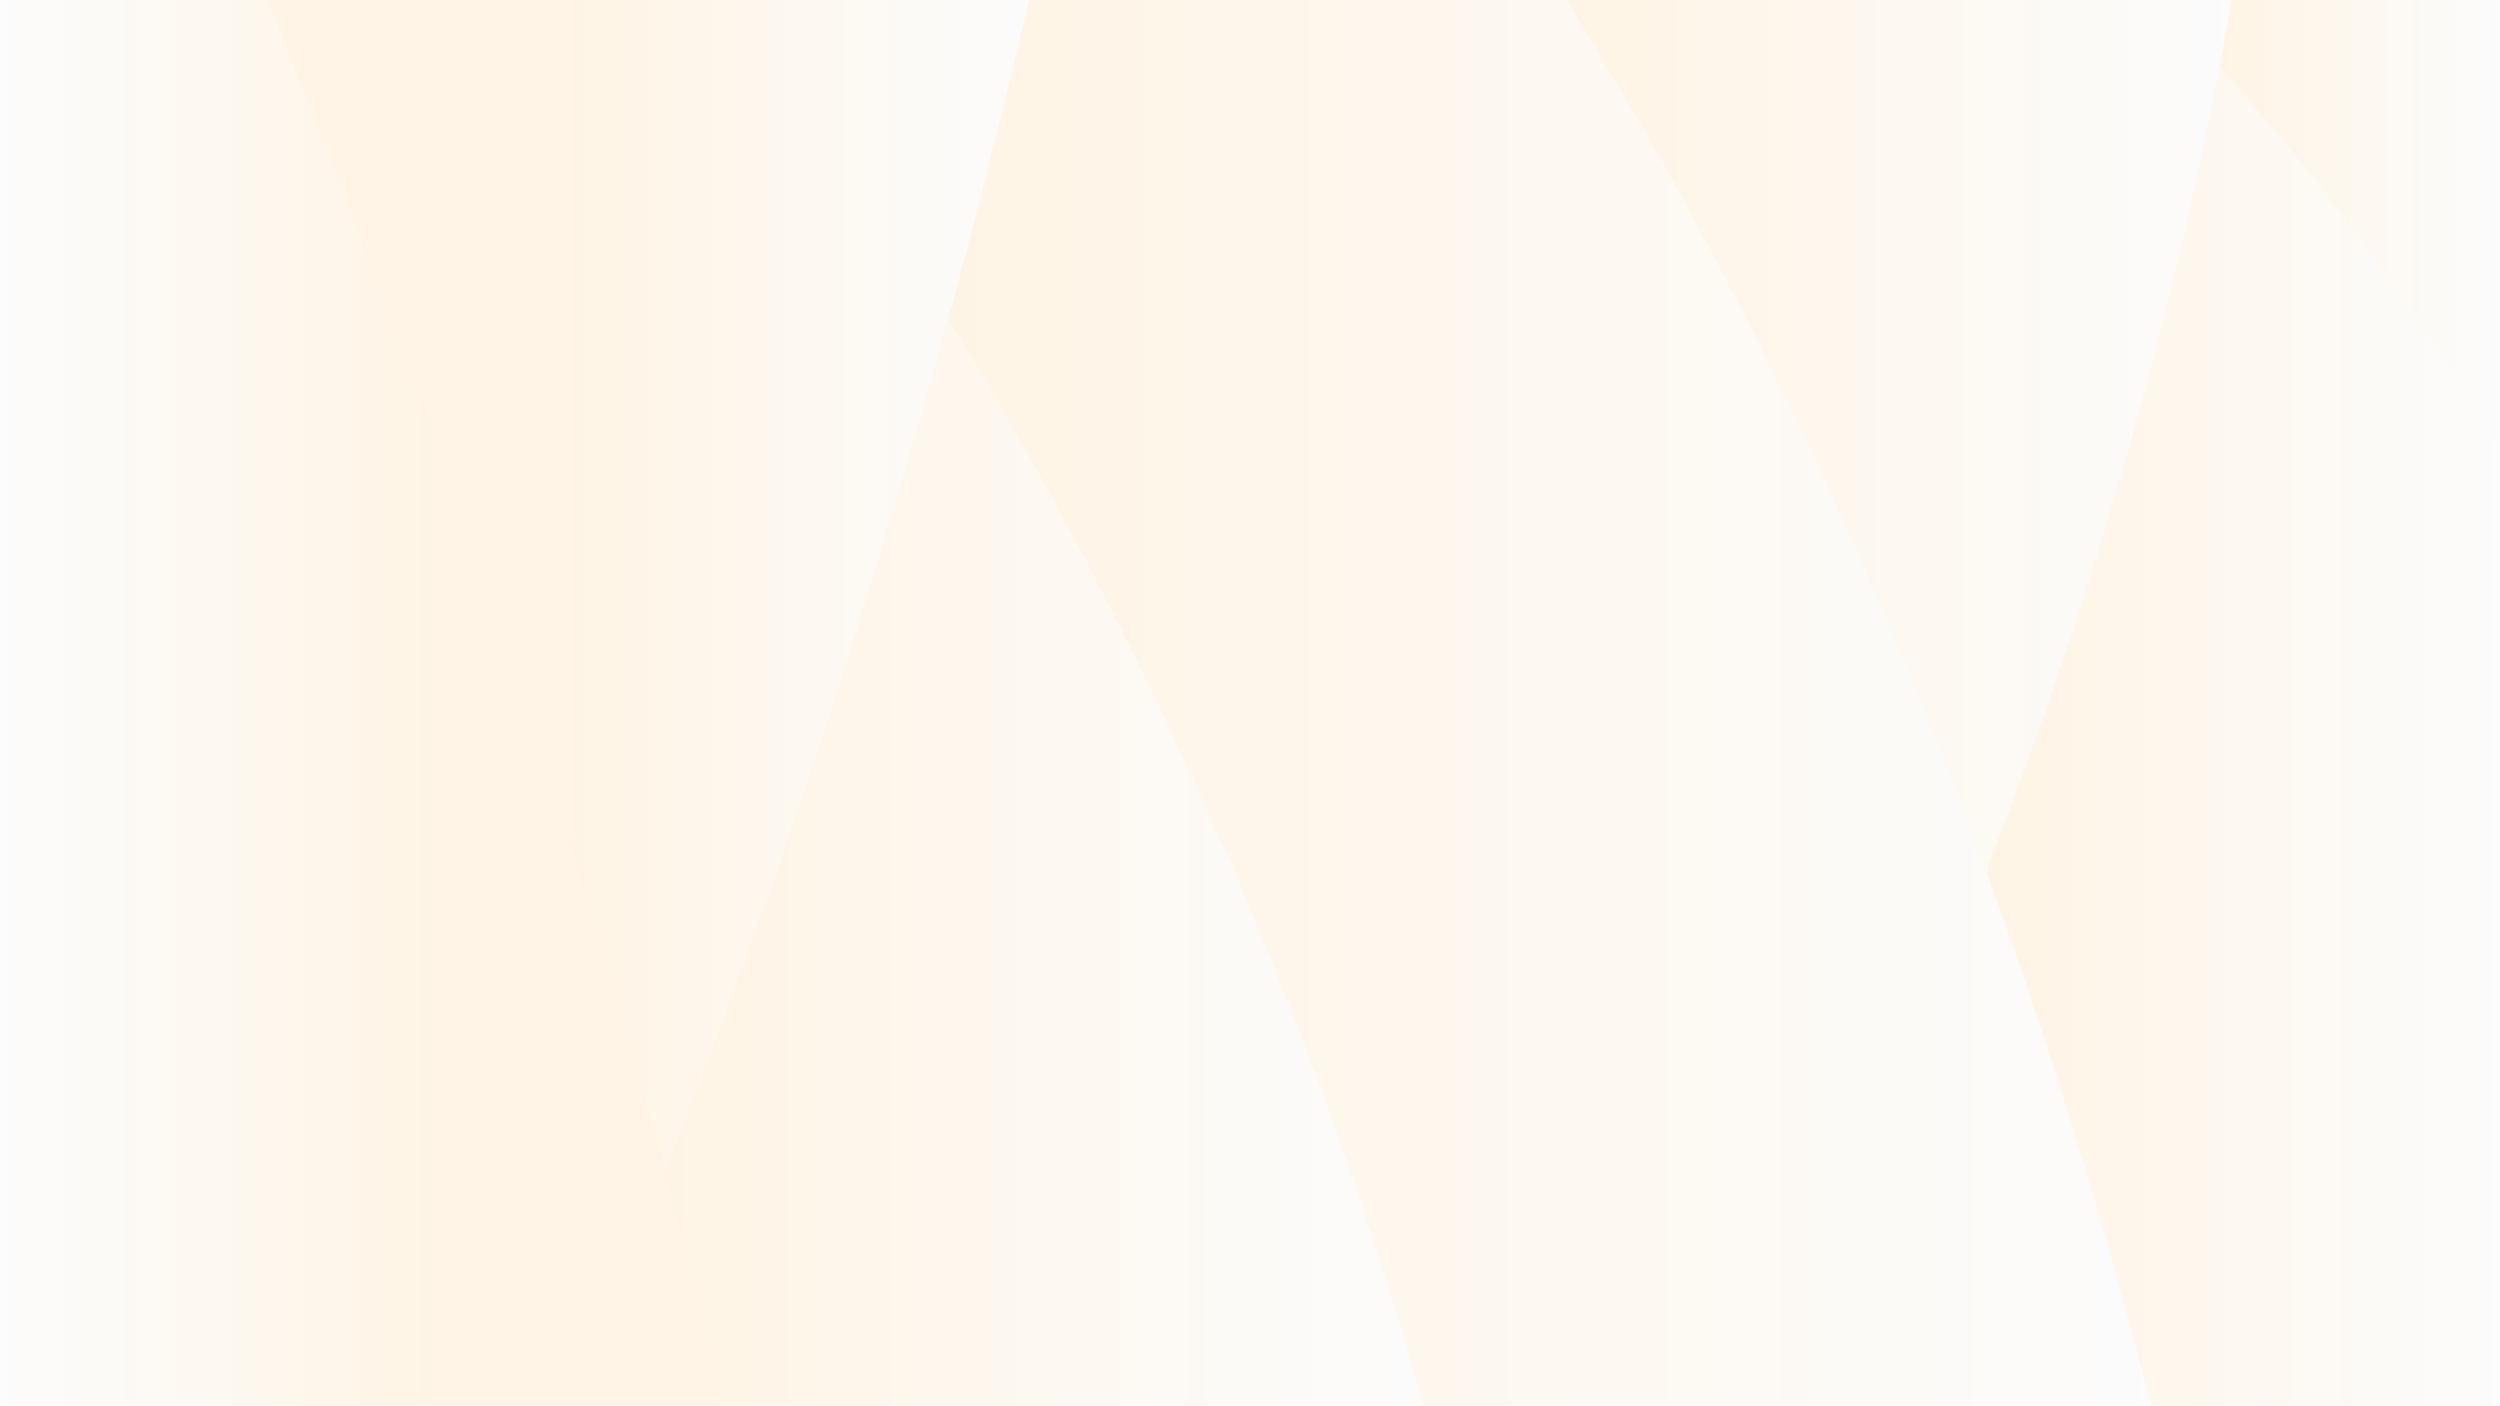 <svg width="1440" height="810" xmlns="http://www.w3.org/2000/svg" xmlns:svg="http://www.w3.org/2000/svg" preserveAspectRatio="xMinYMin slice">
 <g>
  <title>Layer 1</title>
  <path fill="url(#svg_10)" d="m592.66,0c-15,64.092 -30.7,125.285 -46.598,183.777c87.994,141.783 202.286,367.155 273.58,625.723l419.672,0c-54.796,-215.773 -156.19,-519.436 -336.677,-809.5l-309.977,0z" id="svg_1" fill-opacity="0.1"/>
  <path fill="url(#svg_10)" d="m545.962,183.777c-53.796,196.576 -111.592,361.156 -163.49,490.74c11.7,44.494 22.8,89.49 33.1,134.883l404.07,0c-71.294,-258.468 -185.586,-483.84 -273.68,-625.623z" id="svg_2" fill-opacity="0.1"/>
  <path fill="url(#svg_13)" d="m153.89,0c74.094,180.678 161.088,417.448 228.483,674.517c67.297,-168.18 144.69,-395.052 210.187,-674.517l-438.67,0z" id="svg_3" fill-opacity="0.1"/>
  <path fill="url(#svg_12)" d="m153.89,0l-153.89,0l0,809.5l415.57,0c-70.093,-308.562 -174.686,-597.626 -261.68,-809.5z" id="svg_4" fill-opacity="0.1" stroke-opacity="0"/>
  <path fill="url(#svg_11)" d="m1144.22,501.538c52.596,-134.583 101.492,-290.964 134.09,-463.343c1.2,-6.1 2.3,-12.298 3.4,-18.497c0,-0.2 0.1,-0.4 0.1,-0.6c1.1,-6.3 2.3,-12.7 3.4,-19.098l-382.674,0c105.293,169.28 183.688,343.158 241.684,501.638l0,-0.1z" id="svg_5" fill-opacity="0.1"/>
  <path fill="url(#svg_10)" d="m1285.31,0a2161.05,2161.05 0 0 1 -6.9,38.195c43.097,48.195 101.193,120.785 161.59,218.973l0,-257.168l-154.69,0z" id="svg_6" fill-opacity="0.1"/>
  <path fill="url(#svg_10)" d="m1278.31,38.196c-32.5,171.678 -81.09,327.36 -133.49,461.642l0,3.8c41,112.286 71.59,216.573 94.29,305.962l200.59,0.4l0,-553.232c-60.3,-97.988 -118.29,-170.48 -161.39,-218.573l0,0.001z" id="svg_7" fill-opacity="0.1"/>
 </g>
 <defs>
  <linearGradient id="svg_10" spreadMethod="pad">
   <stop stop-color="#ff9900" offset="0"/>
   <stop stop-color="#e2e2e2" offset="1"/>
  </linearGradient>
  <linearGradient id="svg_11" spreadMethod="pad" x1="0" y1="0" x2="1" y2="0">
   <stop stop-color="#ff9900" offset="0"/>
   <stop stop-color="#e2e2e2" offset="1"/>
  </linearGradient>
  <linearGradient id="svg_12" spreadMethod="pad" x1="0" y1="0" x2="1" y2="0">
   <stop stop-color="#e2e2e2" offset="0"/>
   <stop stop-color="#ff9900" offset="0.6"/>
  </linearGradient>
  <linearGradient id="svg_13" spreadMethod="pad" x1="0" y1="0" x2="1" y2="0">
   <stop stop-color="#ff9900" offset="0.401"/>
   <stop stop-color="#e2e2e2" offset="1"/>
  </linearGradient>
 </defs>
</svg>
